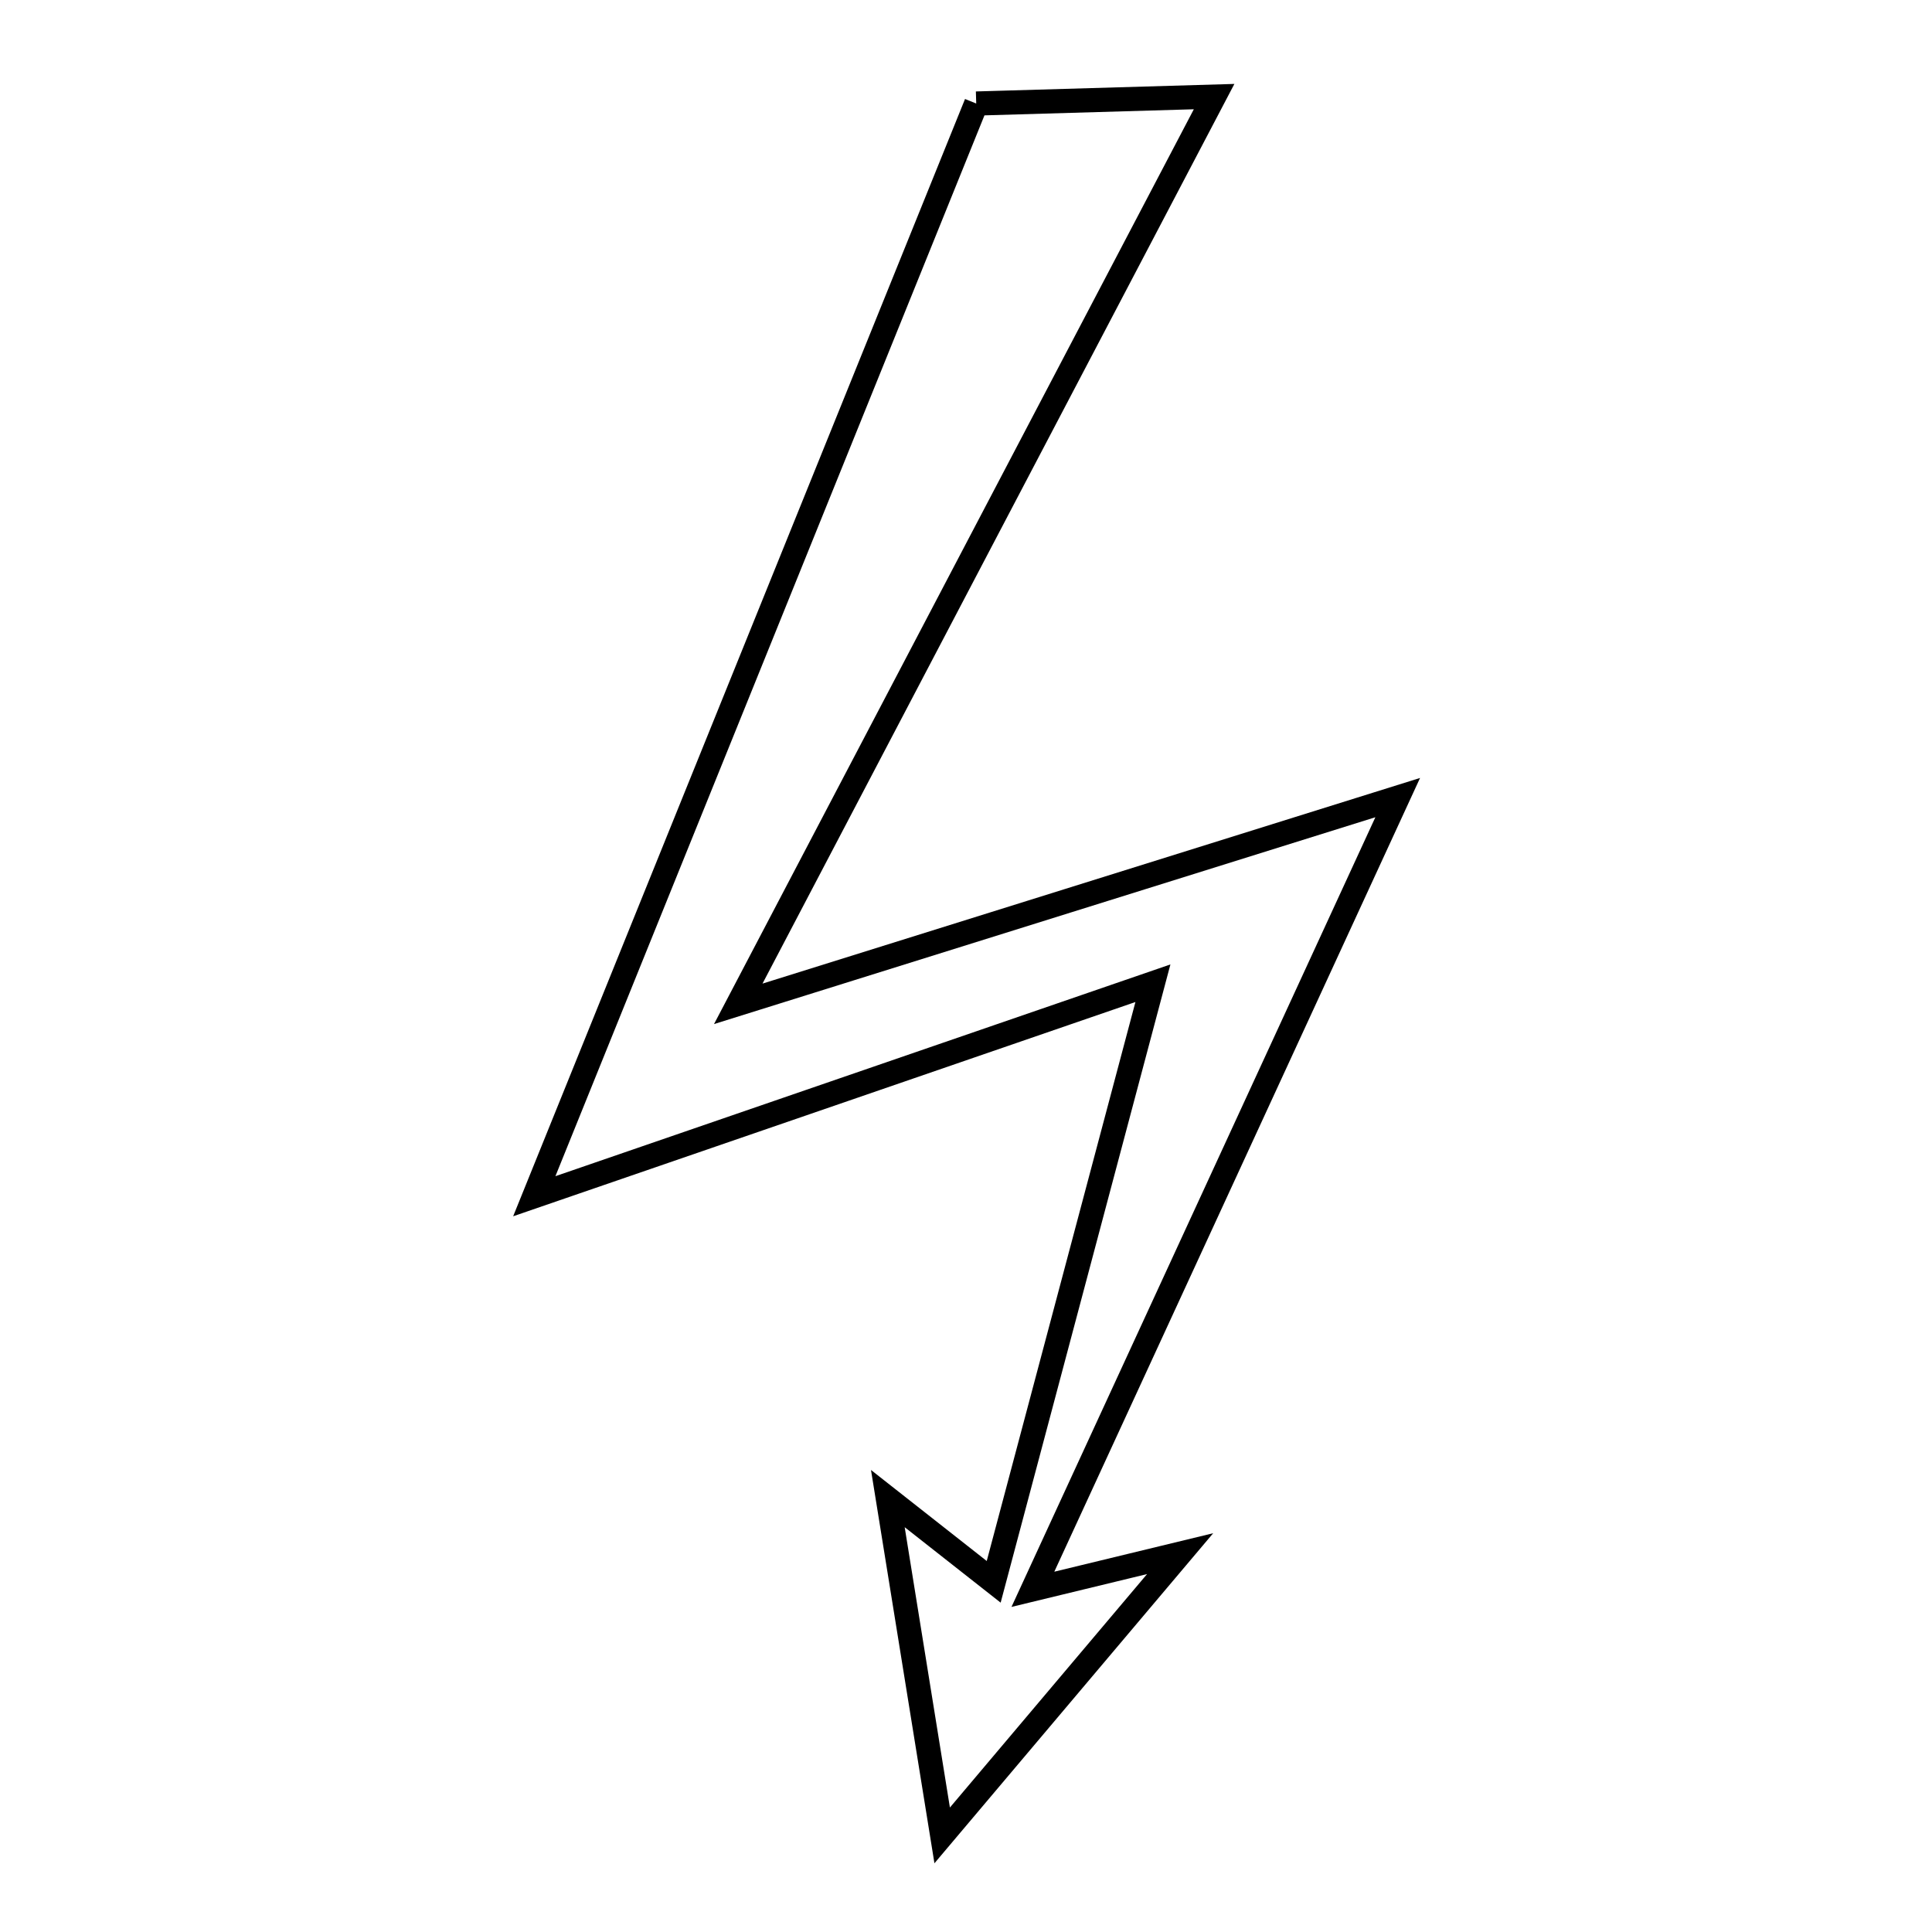 <svg xmlns="http://www.w3.org/2000/svg" viewBox="0.0 0.0 24.0 24.0" height="200px" width="200px"><path fill="none" stroke="black" stroke-width=".3" stroke-opacity="1.0"  filling="0" d="M12.127 1.286 L15.082 1.2 L12.126 6.835 L9.171 12.47 L13.267 11.189 L17.363 9.908 L15.097 14.826 L12.831 19.743 L14.66 19.3 L11.704 22.8 L11.029 18.616 L12.344 19.65 L13.333 15.932 L14.322 12.214 L10.48 13.537 L6.637 14.86 L9.382 8.073 L12.127 1.286"></path></svg>